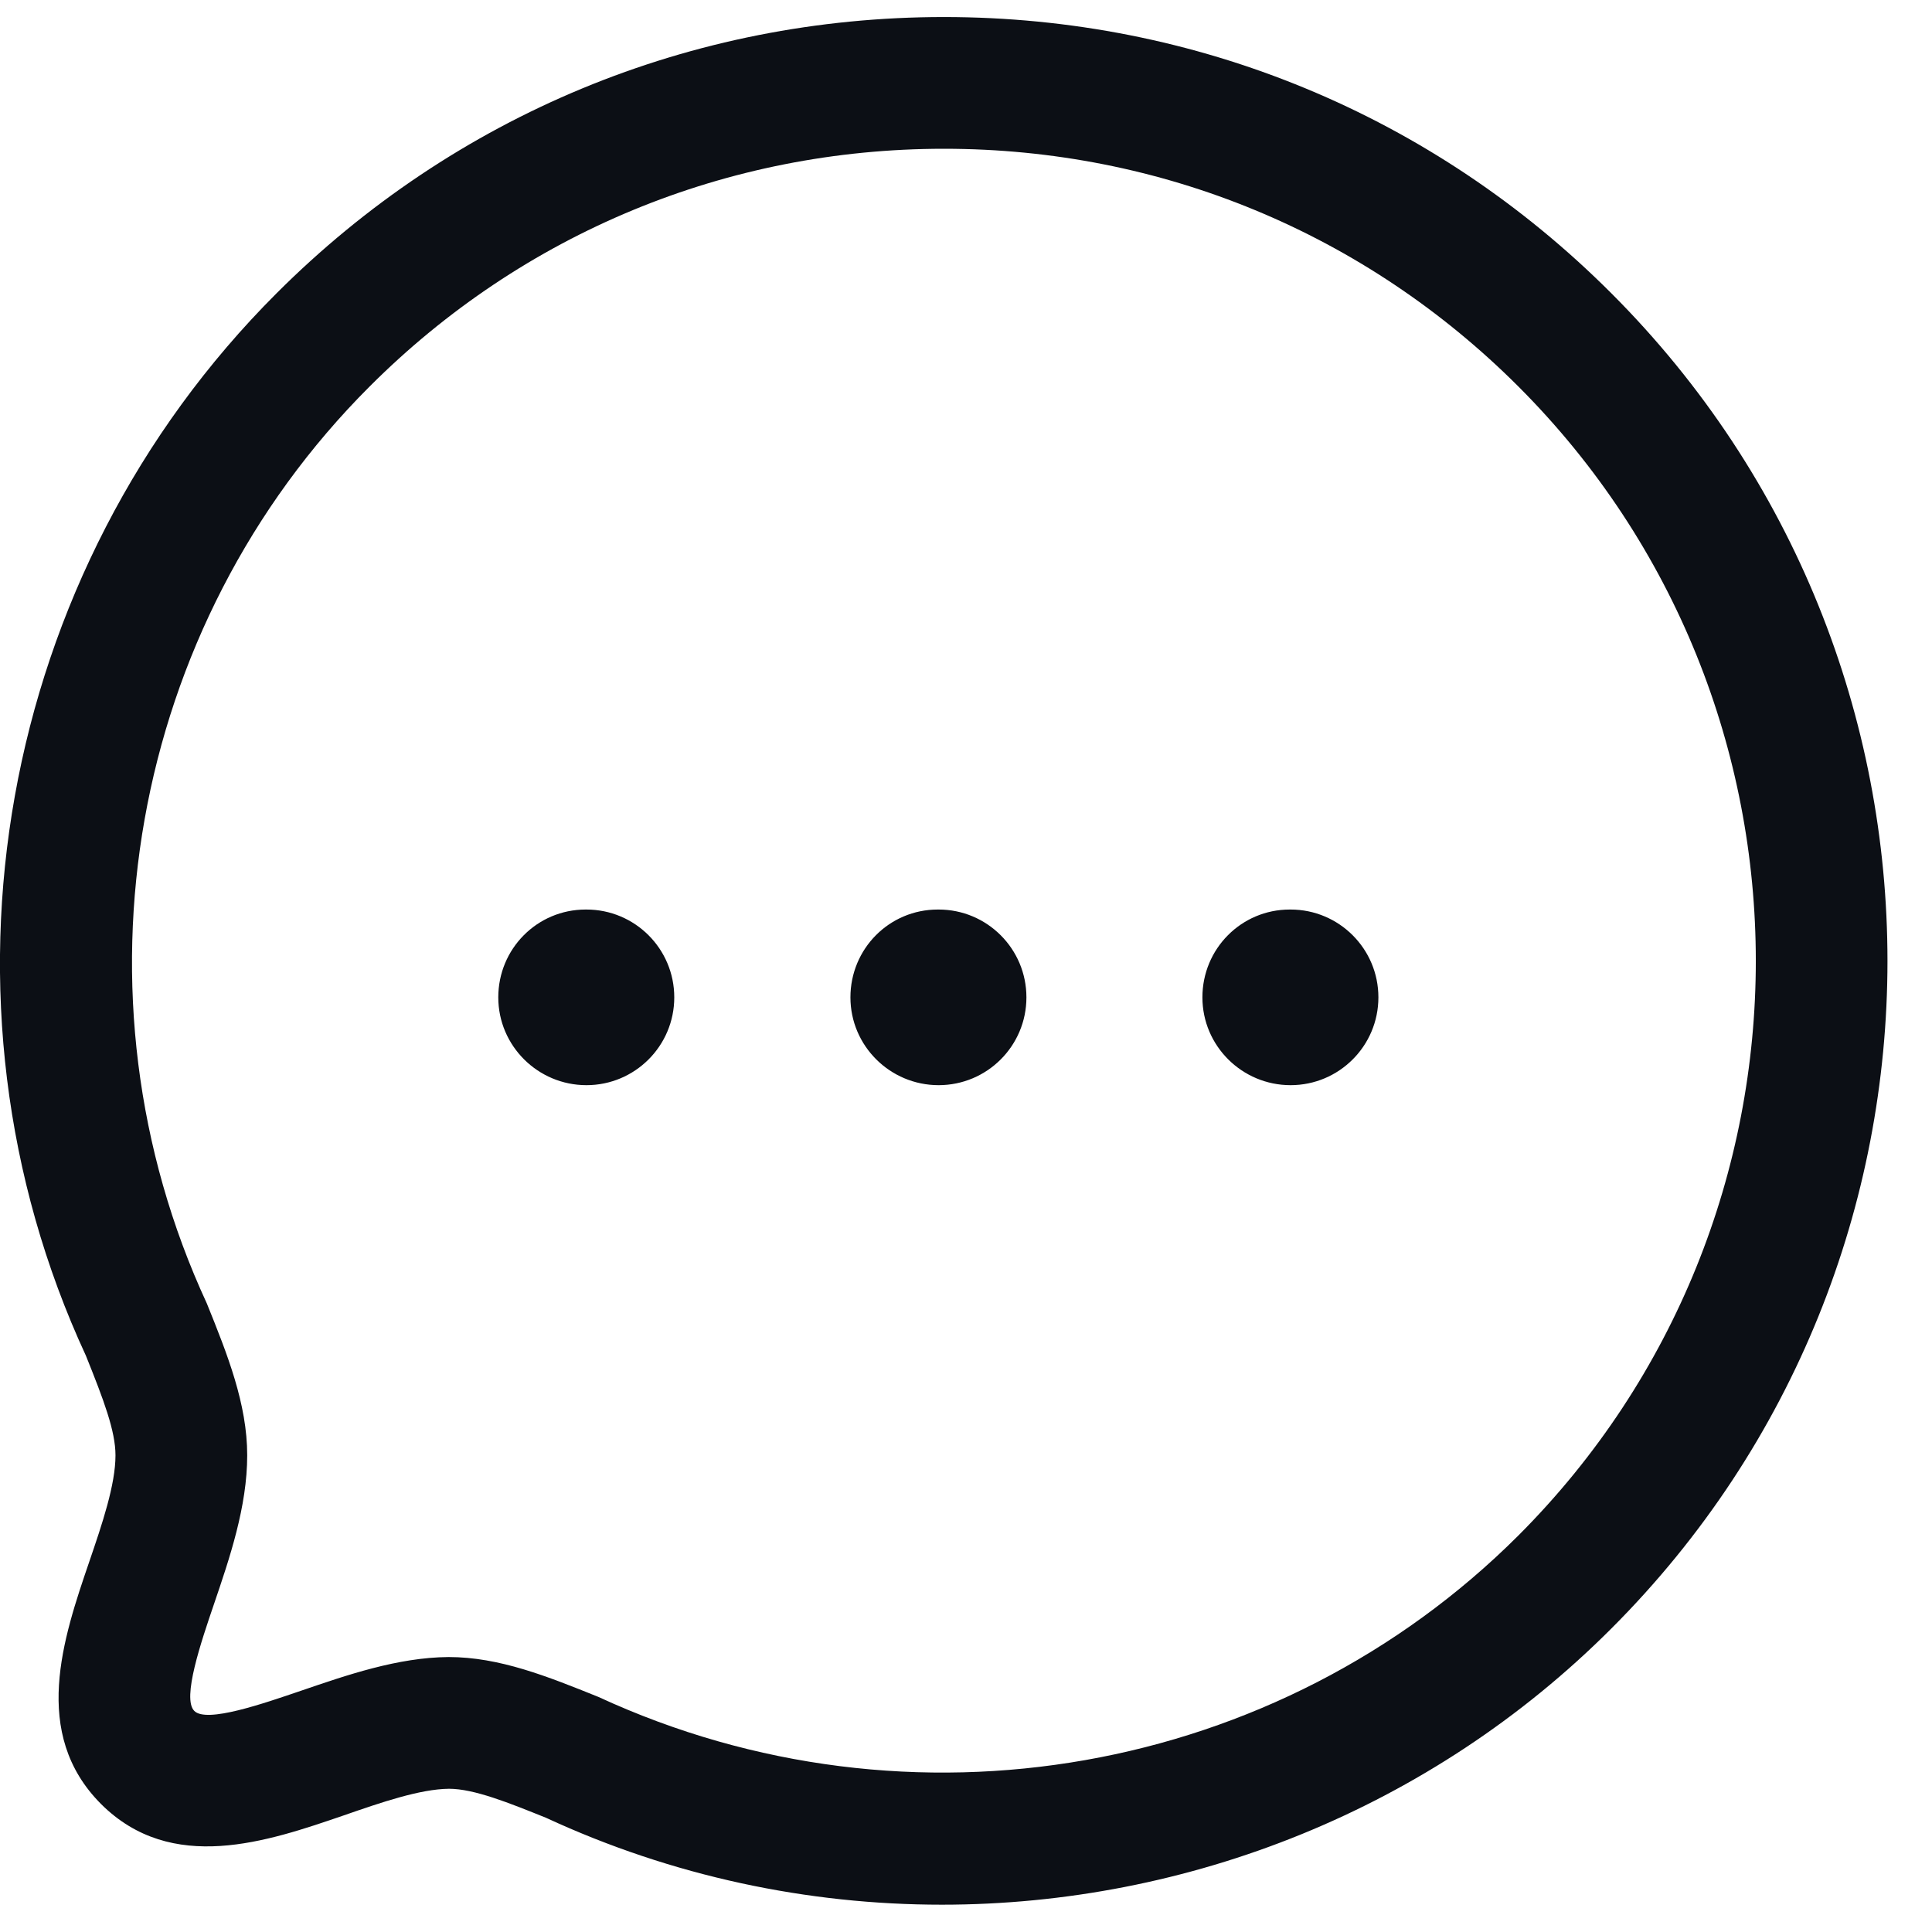 <svg width="22" height="22" viewBox="0 0 22 22" fill="none" xmlns="http://www.w3.org/2000/svg">
<path fill-rule="evenodd" clip-rule="evenodd" d="M10.748 0.194C13.621 0.194 16.322 1.311 18.349 3.34C22.541 7.532 22.541 14.352 18.349 18.544C16.294 20.601 13.527 21.689 10.725 21.689C9.196 21.689 7.658 21.366 6.219 20.7C5.795 20.529 5.398 20.369 5.113 20.369C4.785 20.372 4.344 20.523 3.918 20.671C3.044 20.971 1.956 21.345 1.151 20.543C0.349 19.739 0.719 18.654 1.017 17.782C1.164 17.352 1.315 16.907 1.315 16.572C1.315 16.296 1.182 15.944 0.978 15.437C-0.895 11.392 -0.029 6.516 3.148 3.341C5.176 1.312 7.875 0.194 10.748 0.194ZM10.749 1.694C8.276 1.694 5.953 2.656 4.208 4.402C1.474 7.134 0.73 11.329 2.355 14.842C2.589 15.421 2.815 15.986 2.815 16.572C2.815 17.157 2.614 17.745 2.437 18.265C2.291 18.694 2.07 19.34 2.212 19.482C2.351 19.625 3.001 19.398 3.43 19.252C3.945 19.076 4.529 18.873 5.108 18.869C5.688 18.869 6.235 19.09 6.814 19.323C10.361 20.962 14.556 20.216 17.29 17.485C20.895 13.877 20.895 8.007 17.29 4.401C15.543 2.655 13.222 1.694 10.749 1.694ZM14.696 10.357C15.248 10.357 15.696 10.804 15.696 11.357C15.696 11.91 15.248 12.357 14.696 12.357C14.144 12.357 13.692 11.91 13.692 11.357C13.692 10.804 14.135 10.357 14.687 10.357H14.696ZM10.688 10.357C11.24 10.357 11.688 10.804 11.688 11.357C11.688 11.91 11.24 12.357 10.688 12.357C10.136 12.357 9.684 11.91 9.684 11.357C9.684 10.804 10.126 10.357 10.679 10.357H10.688ZM6.678 10.357C7.23 10.357 7.678 10.804 7.678 11.357C7.678 11.91 7.23 12.357 6.678 12.357C6.126 12.357 5.674 11.91 5.674 11.357C5.674 10.804 6.117 10.357 6.669 10.357H6.678Z" fill="#0C0F15"/>
</svg>
